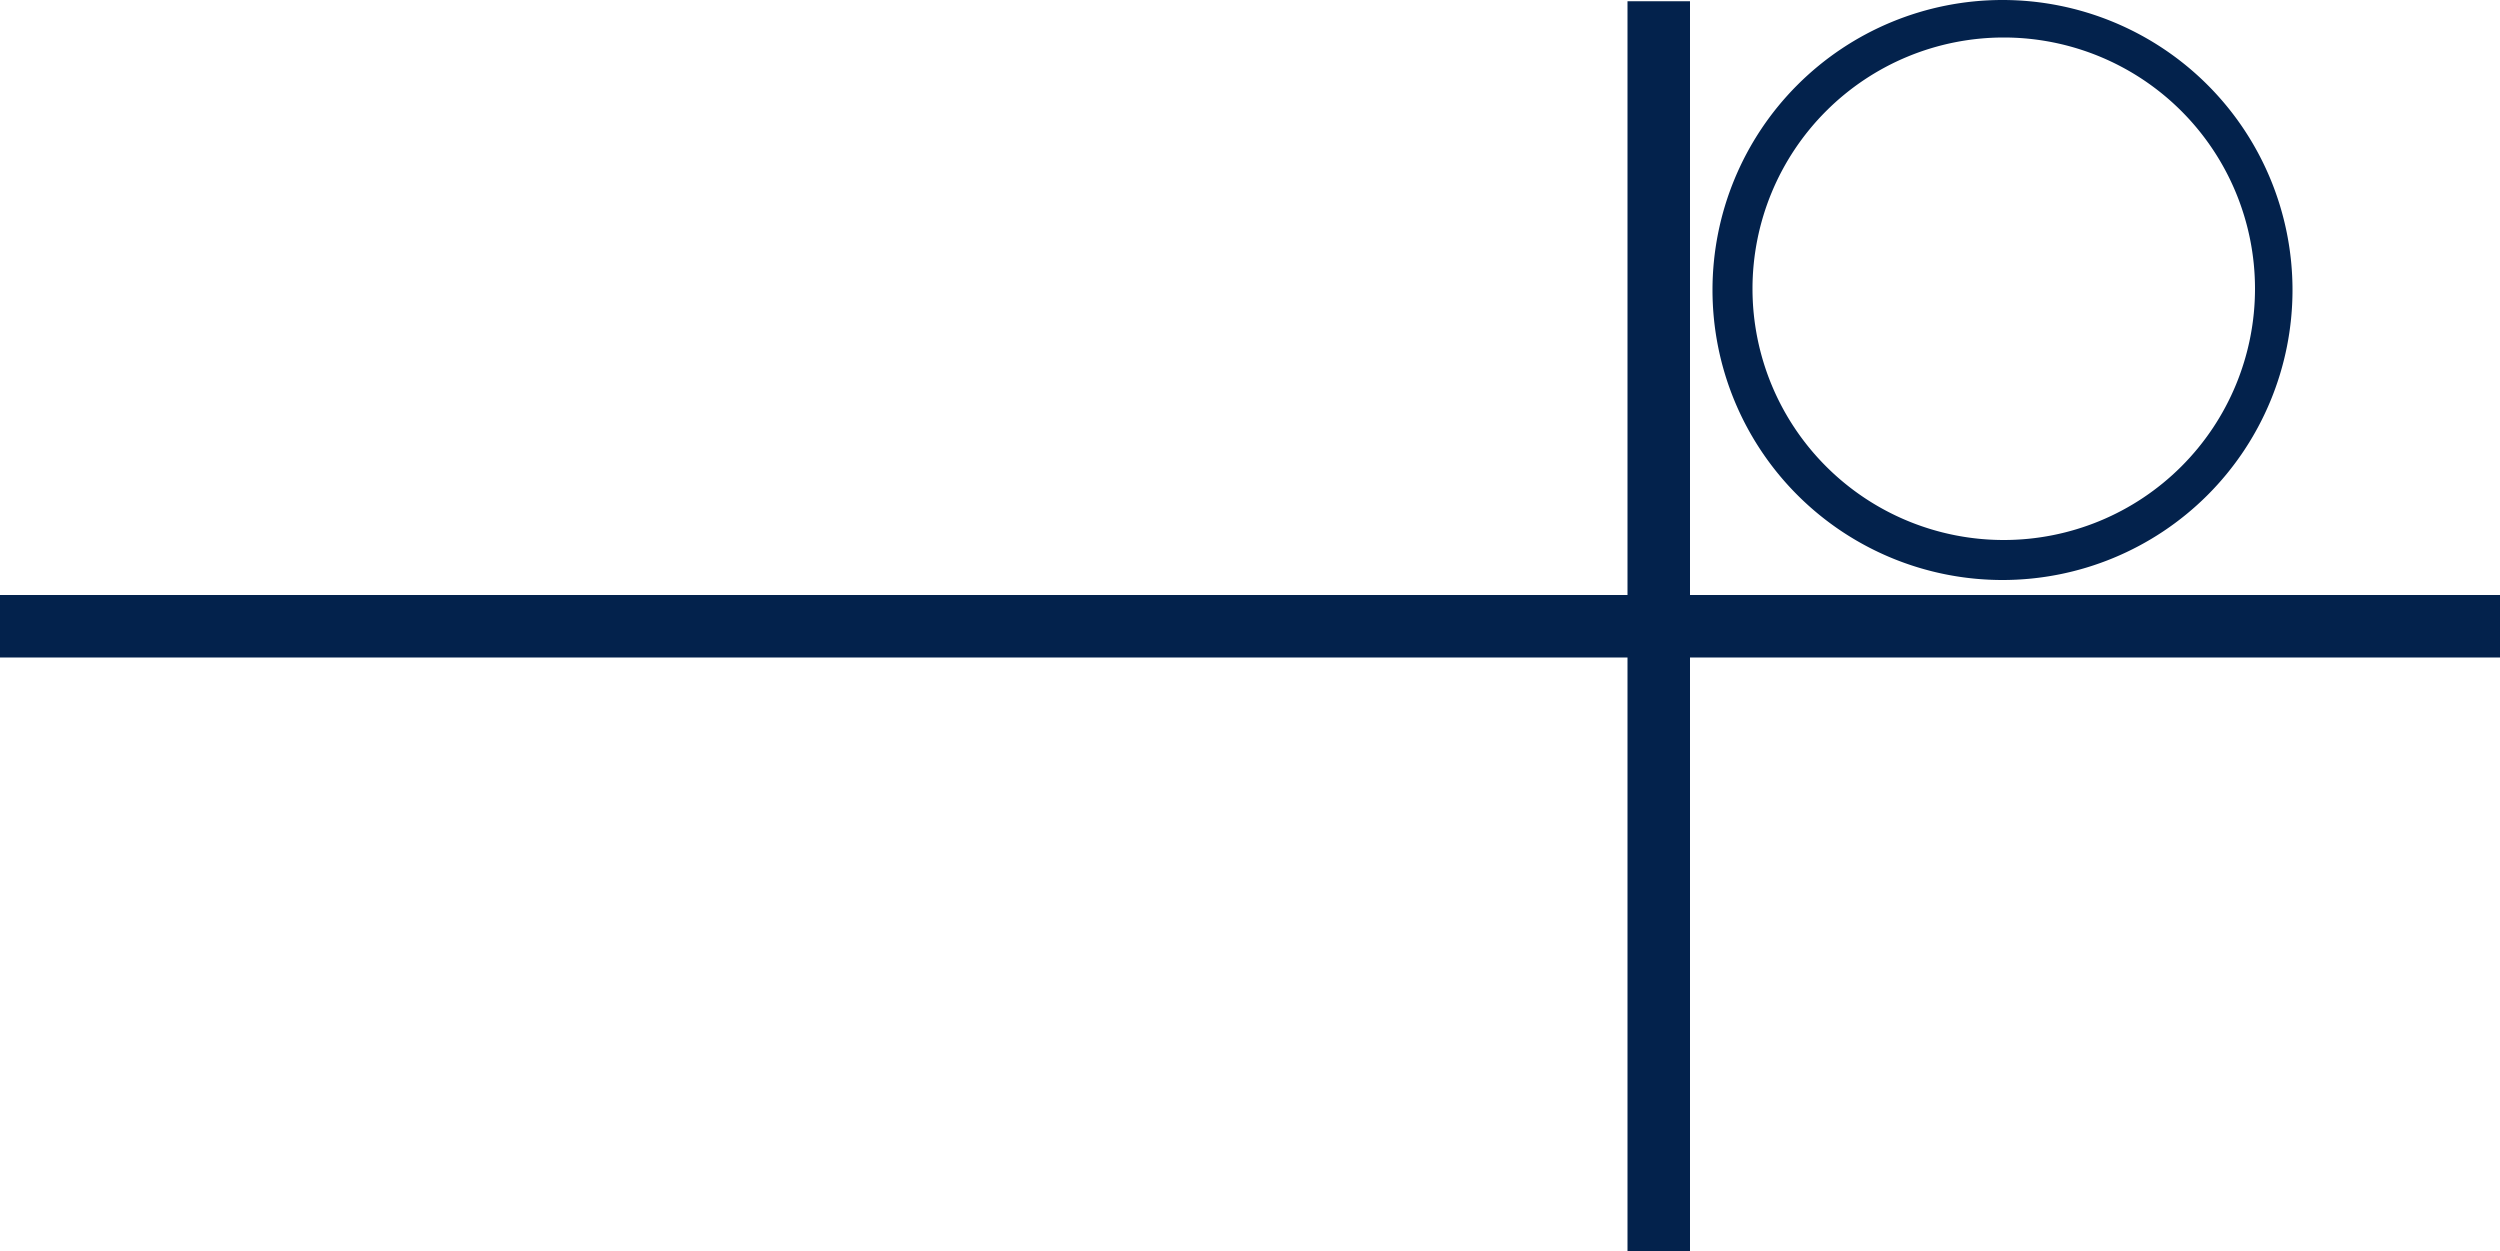 <svg id="Base" xmlns="http://www.w3.org/2000/svg" viewBox="0 0 1000 500.5"><defs><style>.cls-1{fill:#03224c;}</style></defs><g id="Bleu"><polygon class="cls-1" points="676 238 676 0.5 651 0.5 651 238 0 238 0 263 651 263 651 500.5 676 500.5 676 263 1000 263 1000 238 676 238"/><path class="cls-1" d="M950,422A116,116,0,1,0,834,306,116,116,0,0,0,950,422Zm.5-217A100.5,100.5,0,1,1,850,305.5,100.51,100.51,0,0,1,950.5,205Z" transform="translate(-149 -190)"/></g></svg>